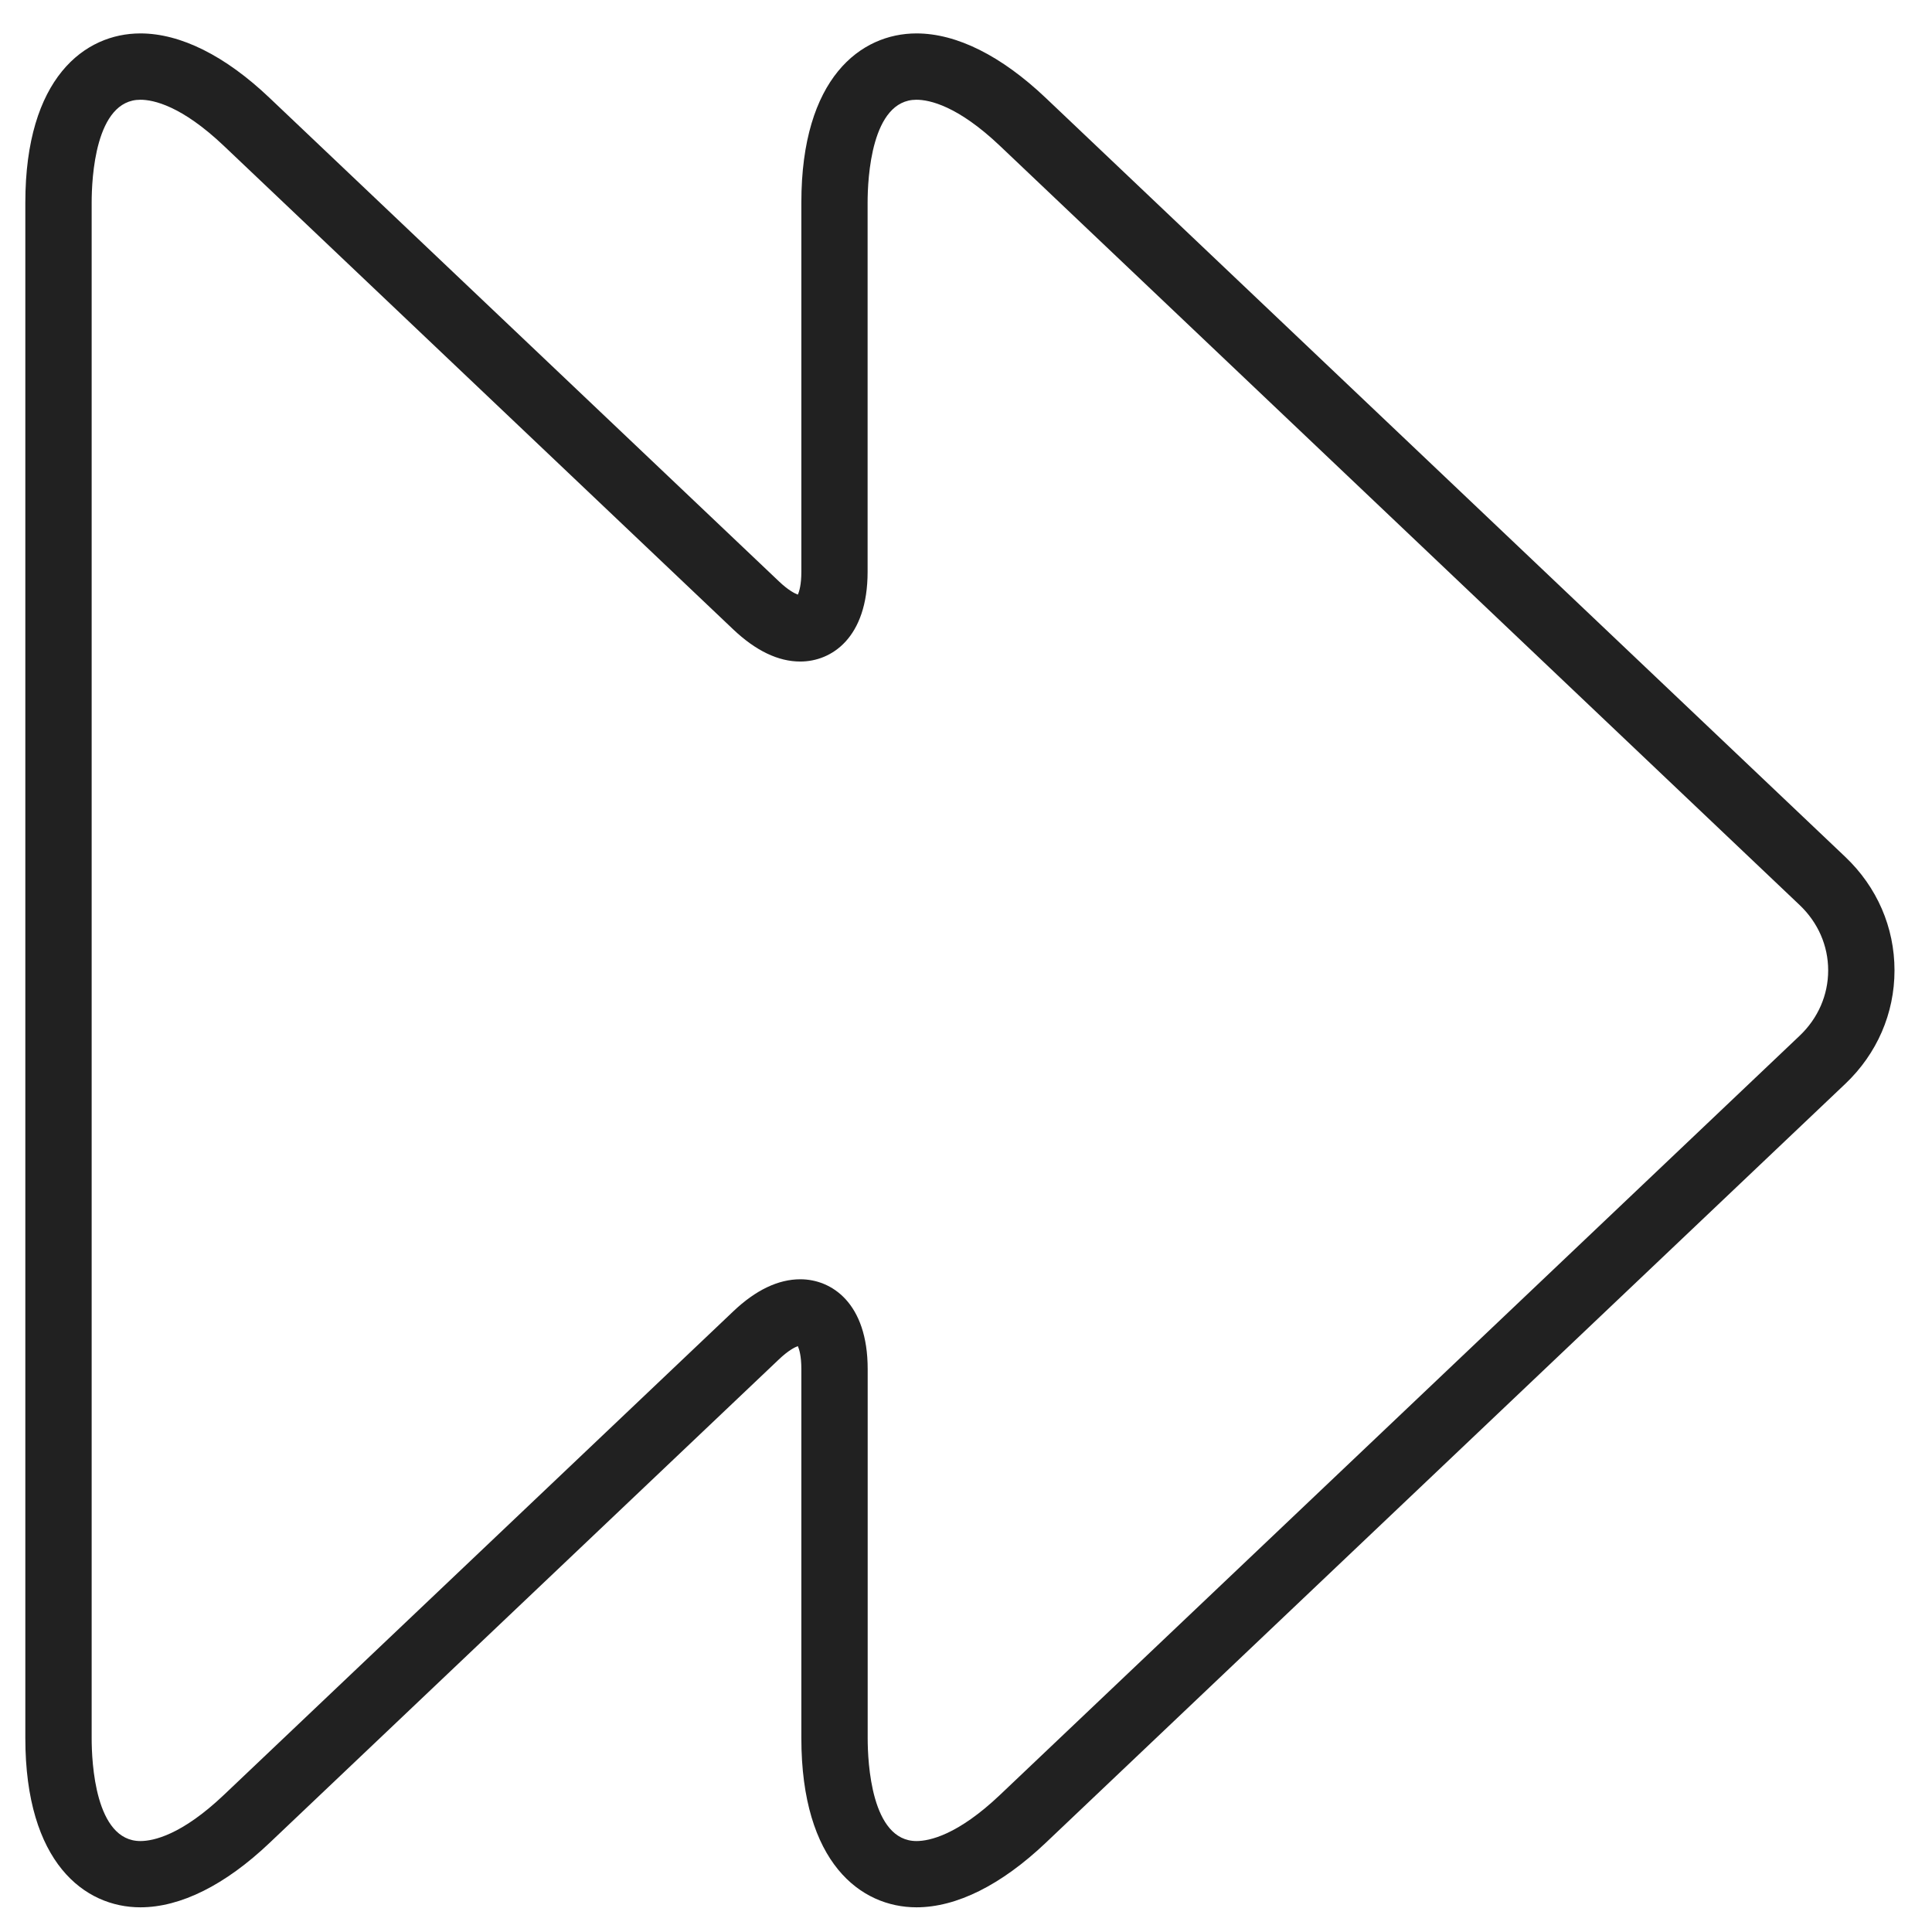 <svg width="27" height="27" viewBox="0 0 27 27" fill="none" xmlns="http://www.w3.org/2000/svg">
<path fill-rule="evenodd" clip-rule="evenodd" d="M12.808 0.467C13.369 0.467 13.993 0.779 14.614 1.368L25.789 11.976C26.232 12.397 26.476 12.96 26.476 13.561C26.476 14.162 26.232 14.725 25.789 15.146L14.614 25.754C13.993 26.343 13.369 26.655 12.808 26.655C12.03 26.655 11.199 26.033 11.199 24.29V19.133C11.199 18.952 11.17 18.857 11.15 18.812C11.105 18.829 11.015 18.874 10.885 18.998L3.767 25.755C3.147 26.344 2.523 26.655 1.962 26.655C1.185 26.655 0.354 26.034 0.354 24.29V2.832C0.354 1.089 1.185 0.467 1.962 0.467C2.523 0.467 3.148 0.779 3.767 1.368L10.885 8.124C11.015 8.248 11.105 8.293 11.15 8.31C11.17 8.266 11.199 8.17 11.199 7.99V2.831C11.199 1.089 12.03 0.467 12.808 0.467ZM13.975 25.084L25.15 14.475C25.407 14.231 25.549 13.906 25.549 13.561C25.549 13.216 25.407 12.892 25.15 12.648L13.975 2.039C13.383 1.477 12.989 1.394 12.807 1.394C12.175 1.394 12.125 2.495 12.125 2.832V7.99C12.125 8.917 11.619 9.245 11.185 9.245C10.877 9.246 10.561 9.094 10.247 8.796L3.129 2.039C2.537 1.477 2.144 1.394 1.962 1.394C1.329 1.394 1.281 2.495 1.281 2.832V24.291C1.281 24.628 1.329 25.729 1.962 25.729C2.144 25.729 2.538 25.645 3.129 25.084L10.247 18.327C10.561 18.028 10.877 17.878 11.185 17.878C11.619 17.878 12.126 18.206 12.126 19.133V24.291C12.126 24.628 12.175 25.729 12.808 25.729C12.989 25.729 13.384 25.645 13.975 25.084Z" fill="black" fill-opacity="0.87"/>
</svg>
